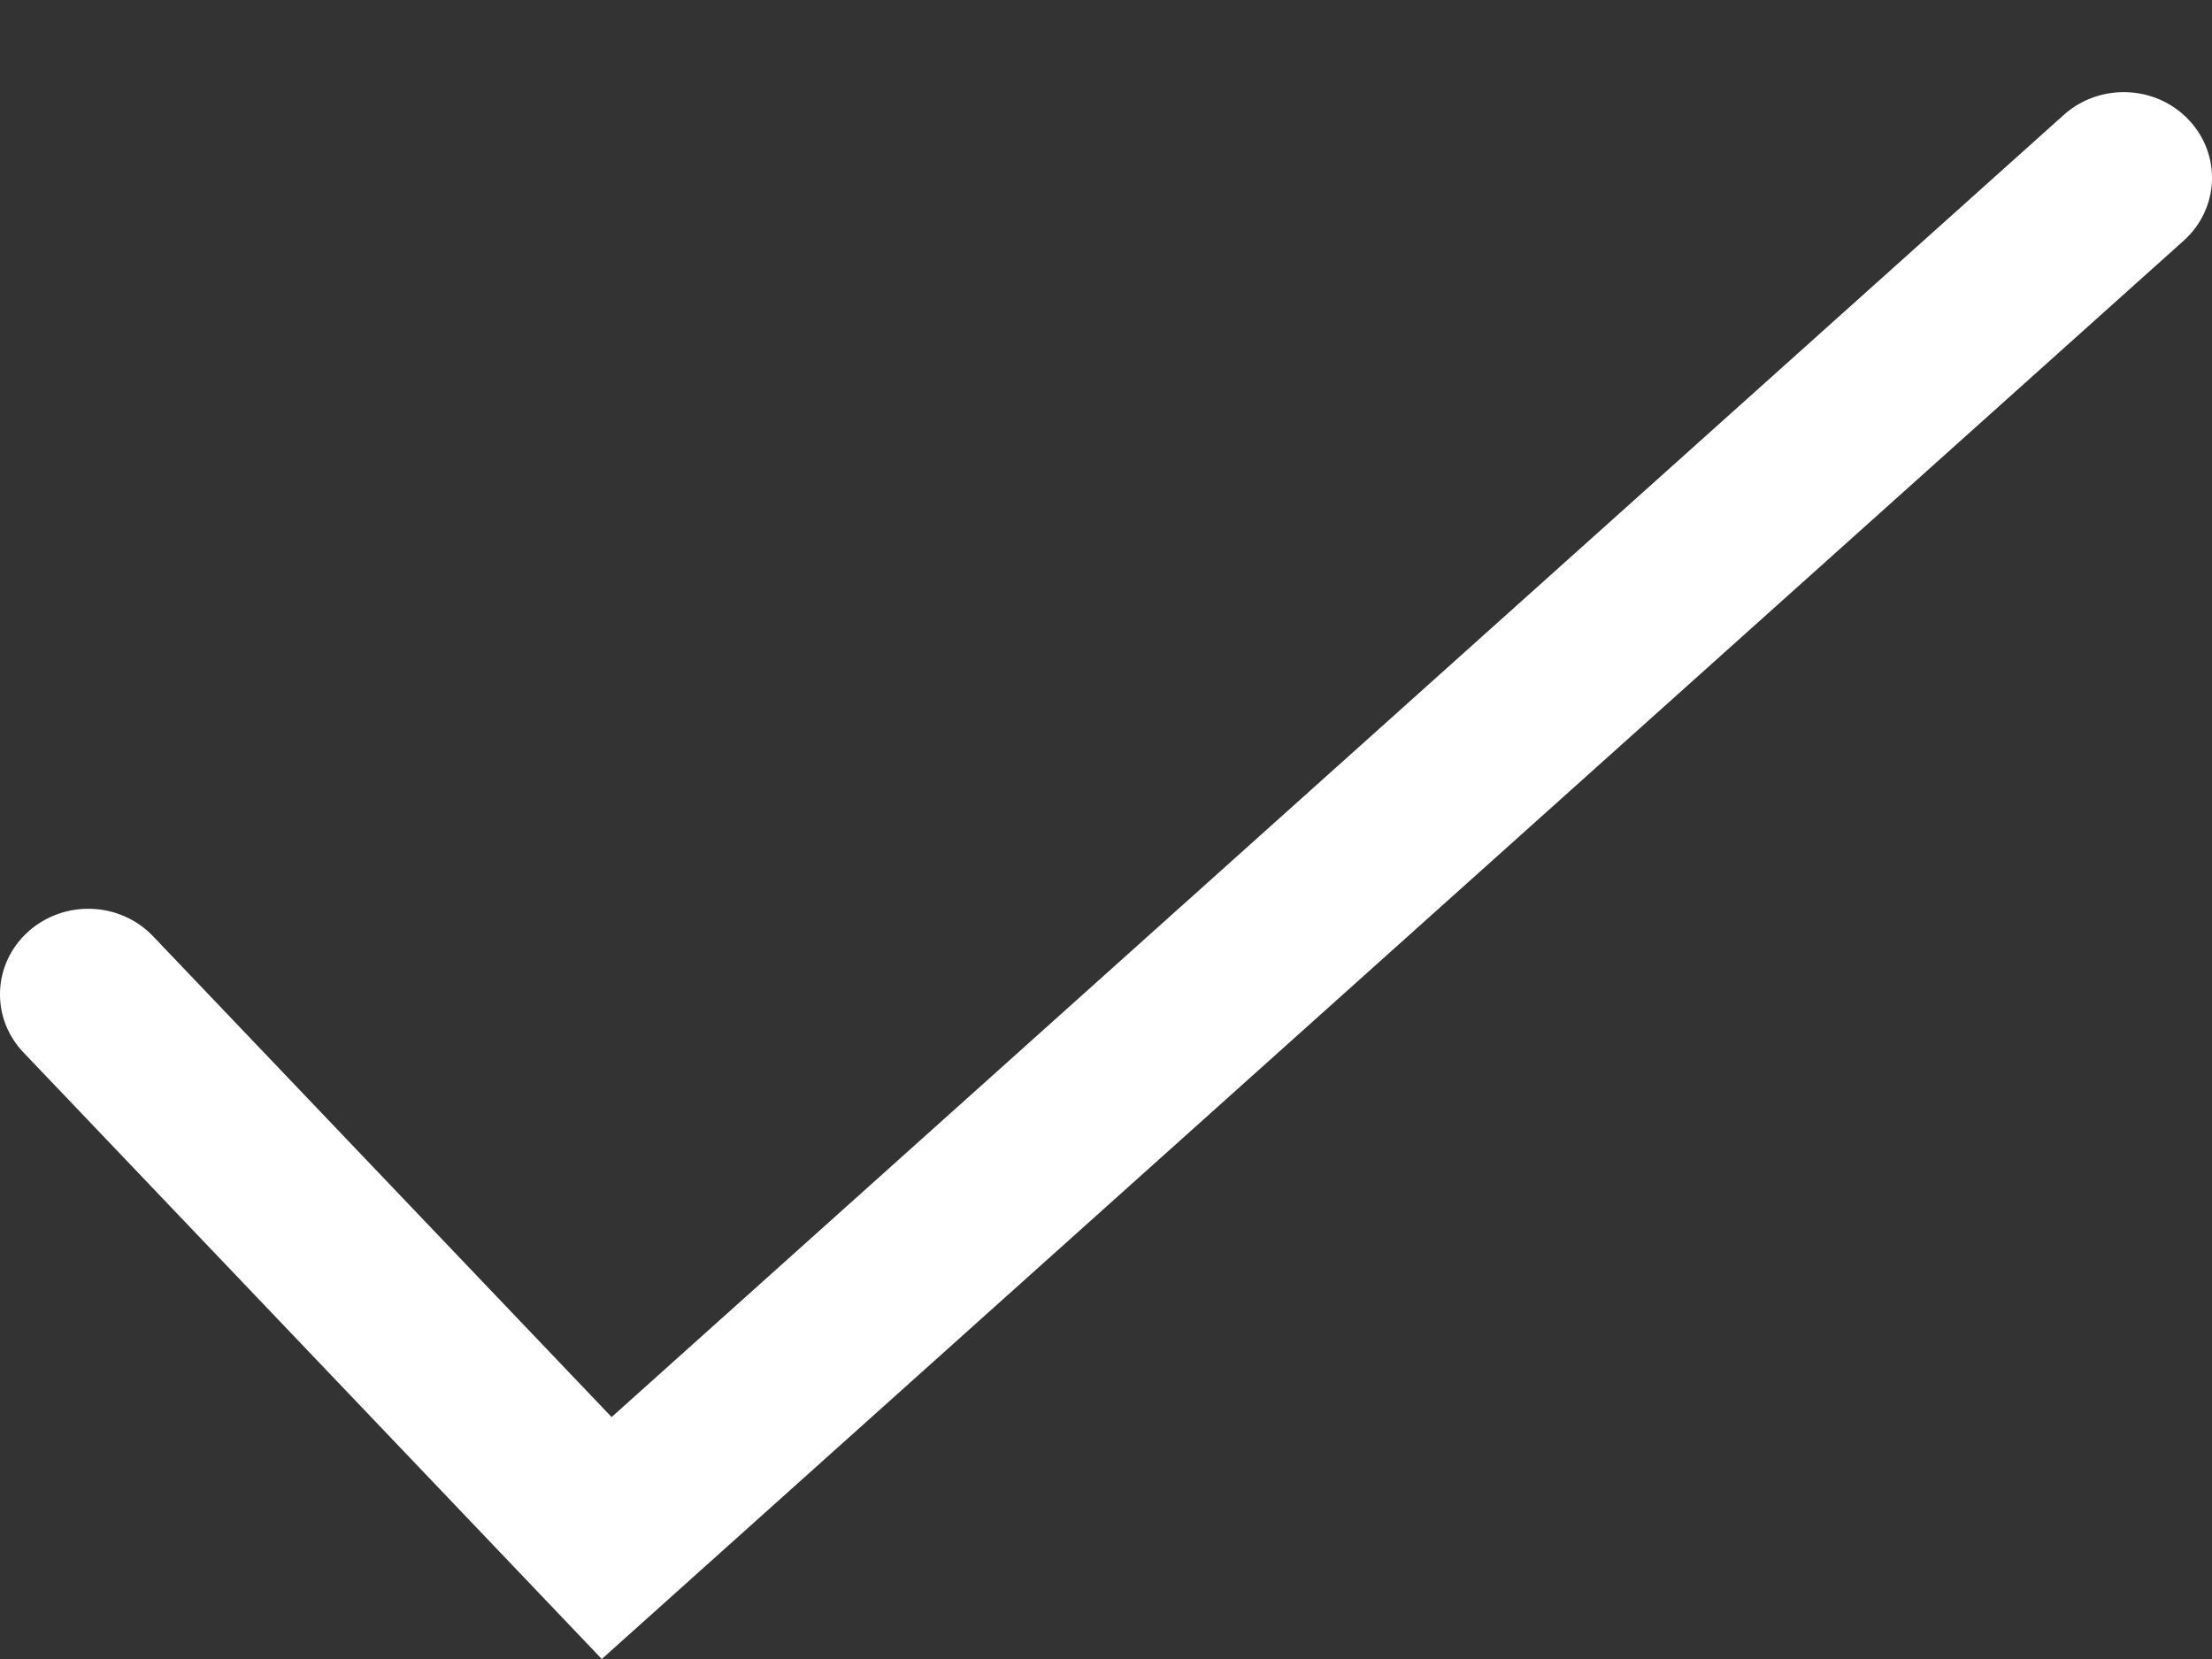 <svg width="16" height="12" viewBox="0 0 16 12" fill="none" xmlns="http://www.w3.org/2000/svg">
<rect x="0" y="0" width="16" height="12" fill="#333333" stroke="none"/>
<path d="M0.17 7.613L4.353 12L15.795 1.741C16.054 1.508 16.07 1.117 15.83 0.865C15.591 0.614 15.187 0.599 14.928 0.831L4.424 10.25L1.107 6.772C0.868 6.521 0.464 6.506 0.205 6.738C-0.054 6.97 -0.07 7.362 0.17 7.613Z" fill="white"/>
</svg>
